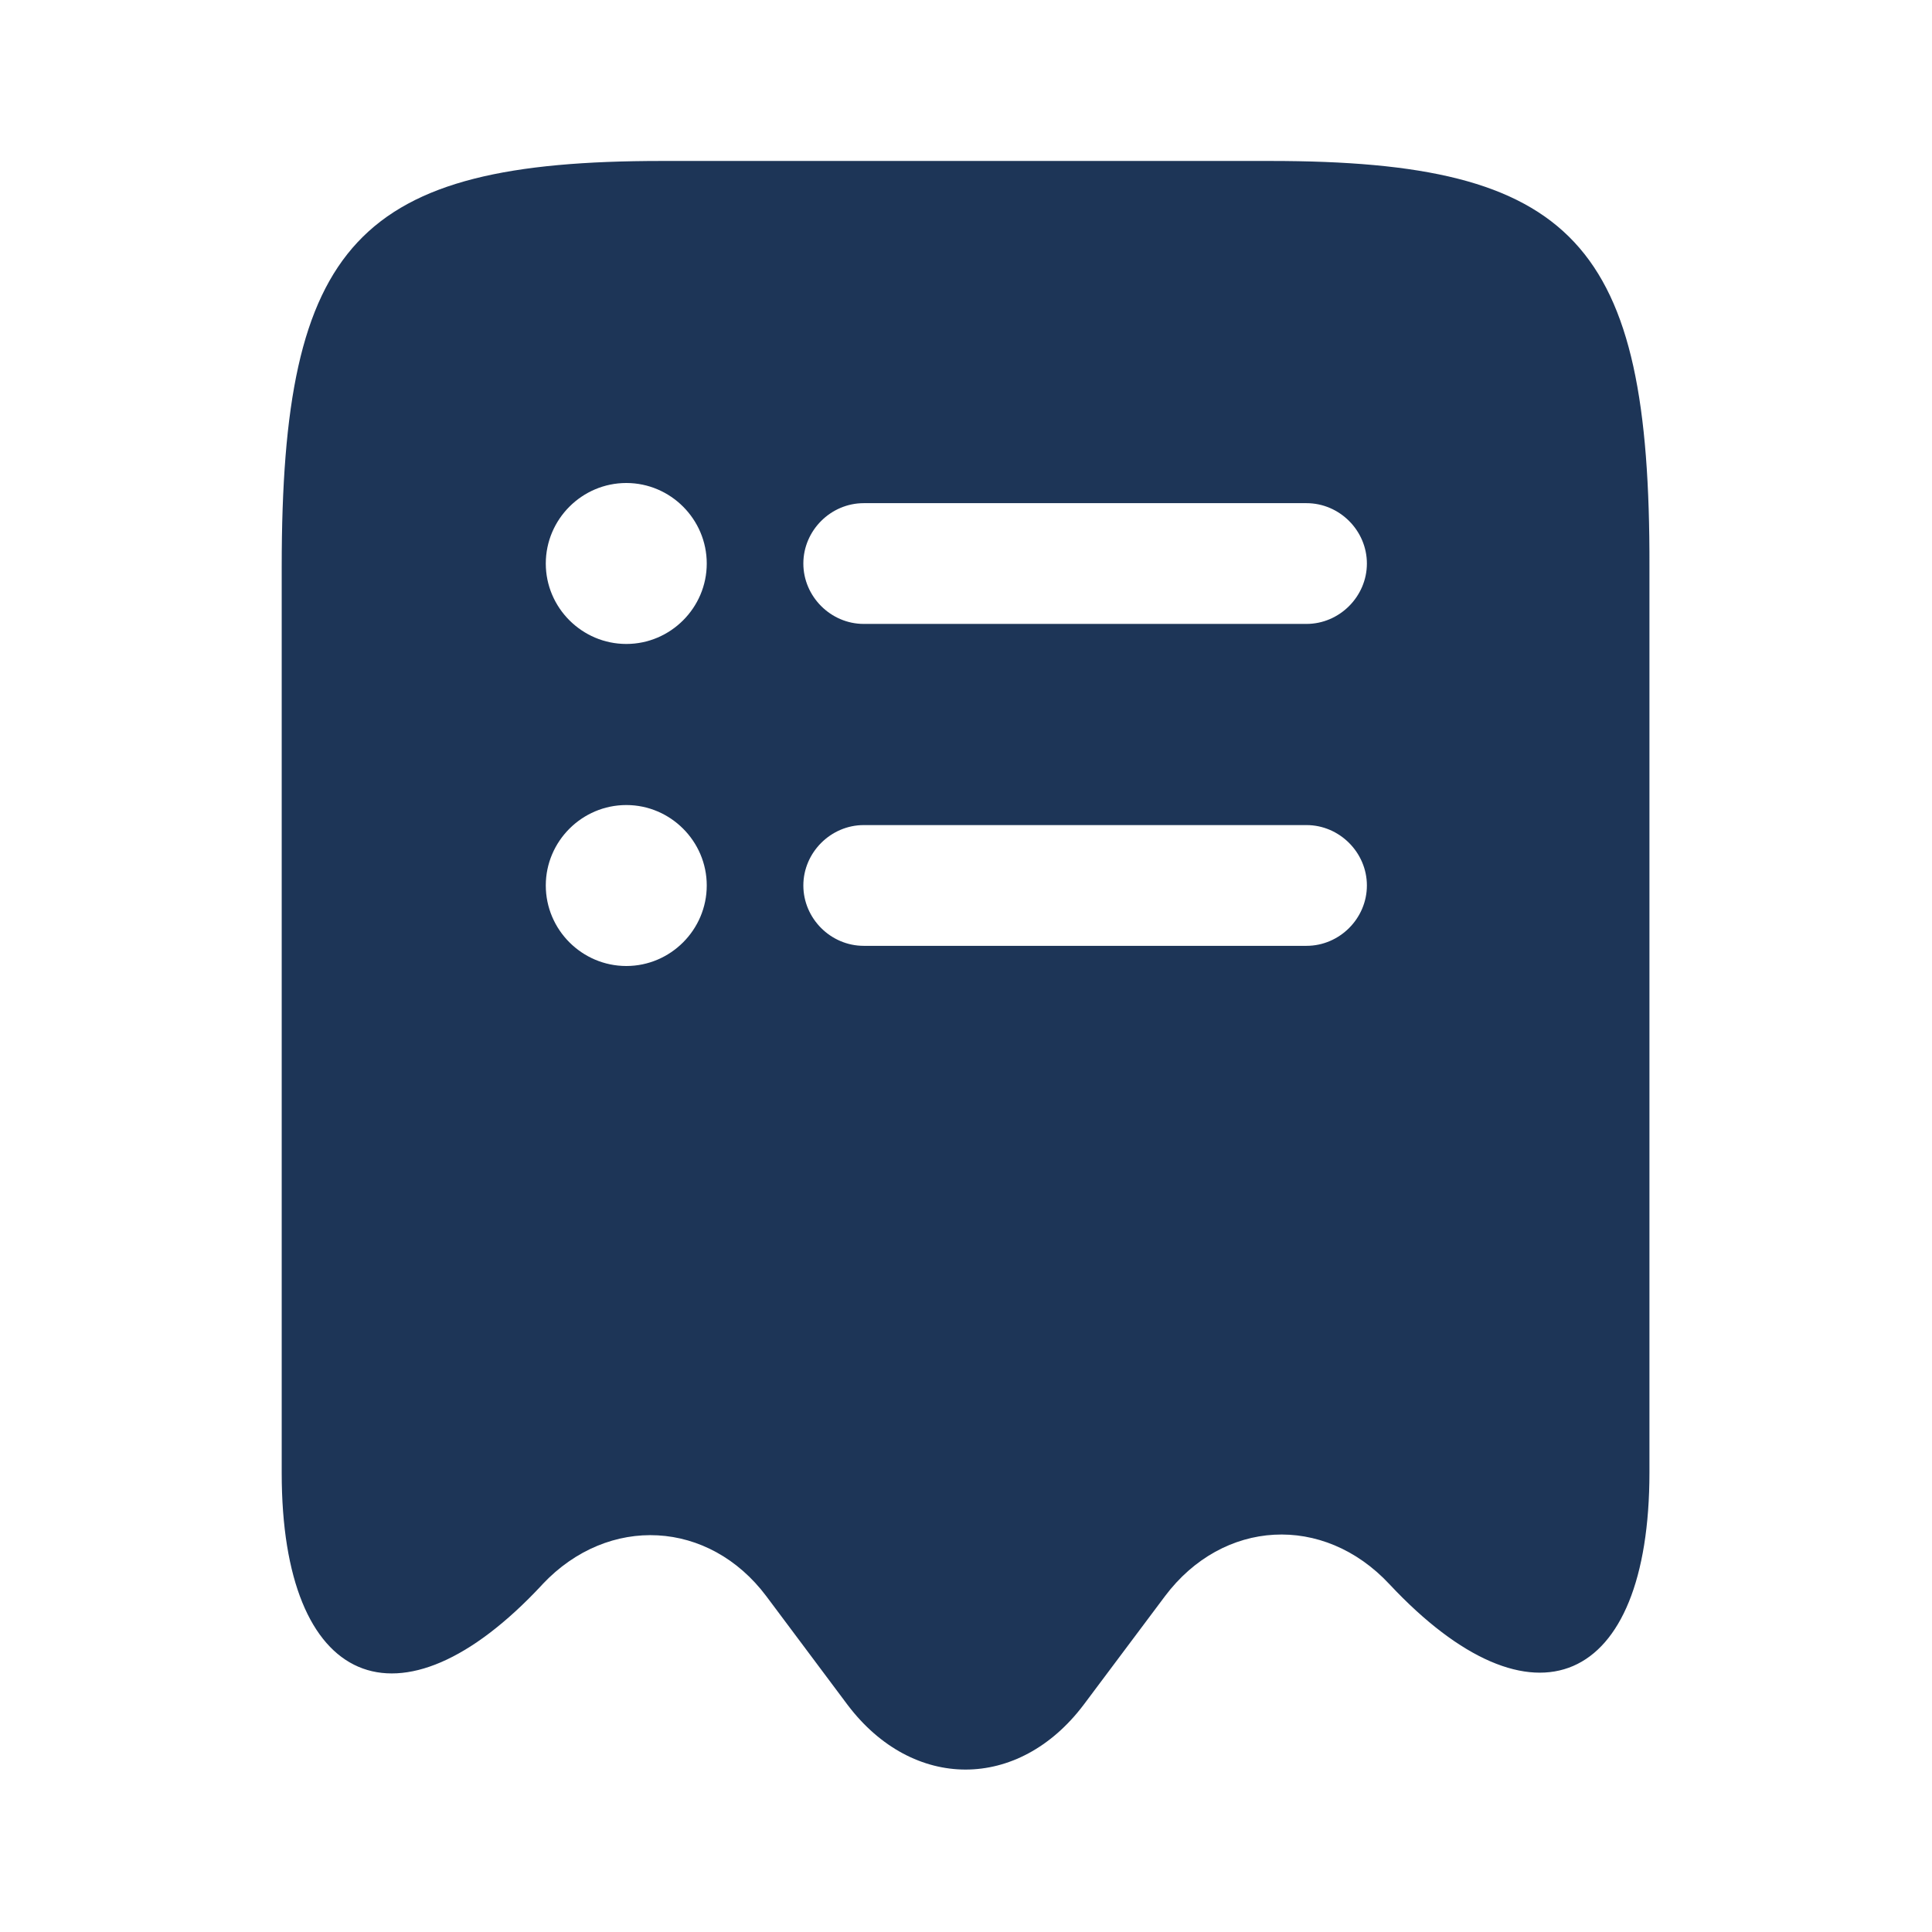 <svg width="16" height="16" viewBox="0 0 16 16" fill="none" xmlns="http://www.w3.org/2000/svg">
<path d="M10.52 1.333H5.48C2.96 1.333 2.333 2.007 2.333 4.693V12.2C2.333 13.973 3.307 14.393 4.487 13.127L4.493 13.12C5.04 12.54 5.873 12.587 6.347 13.22L7.02 14.12C7.56 14.833 8.433 14.833 8.973 14.12L9.647 13.22C10.127 12.58 10.96 12.533 11.507 13.12C12.693 14.387 13.66 13.967 13.66 12.193V4.693C13.667 2.007 13.04 1.333 10.52 1.333ZM5.187 8C4.82 8 4.52 7.7 4.52 7.333C4.52 6.967 4.82 6.667 5.187 6.667C5.553 6.667 5.853 6.967 5.853 7.333C5.853 7.7 5.553 8 5.187 8ZM5.187 5.333C4.82 5.333 4.52 5.033 4.52 4.667C4.52 4.3 4.82 4 5.187 4C5.553 4 5.853 4.3 5.853 4.667C5.853 5.033 5.553 5.333 5.187 5.333ZM10.82 7.833H7.153C6.88 7.833 6.653 7.607 6.653 7.333C6.653 7.06 6.88 6.833 7.153 6.833H10.82C11.093 6.833 11.32 7.06 11.32 7.333C11.32 7.607 11.093 7.833 10.82 7.833ZM10.82 5.167H7.153C6.88 5.167 6.653 4.94 6.653 4.667C6.653 4.393 6.88 4.167 7.153 4.167H10.82C11.093 4.167 11.32 4.393 11.32 4.667C11.32 4.94 11.093 5.167 10.82 5.167Z" fill="#1D3557"/>
</svg>

